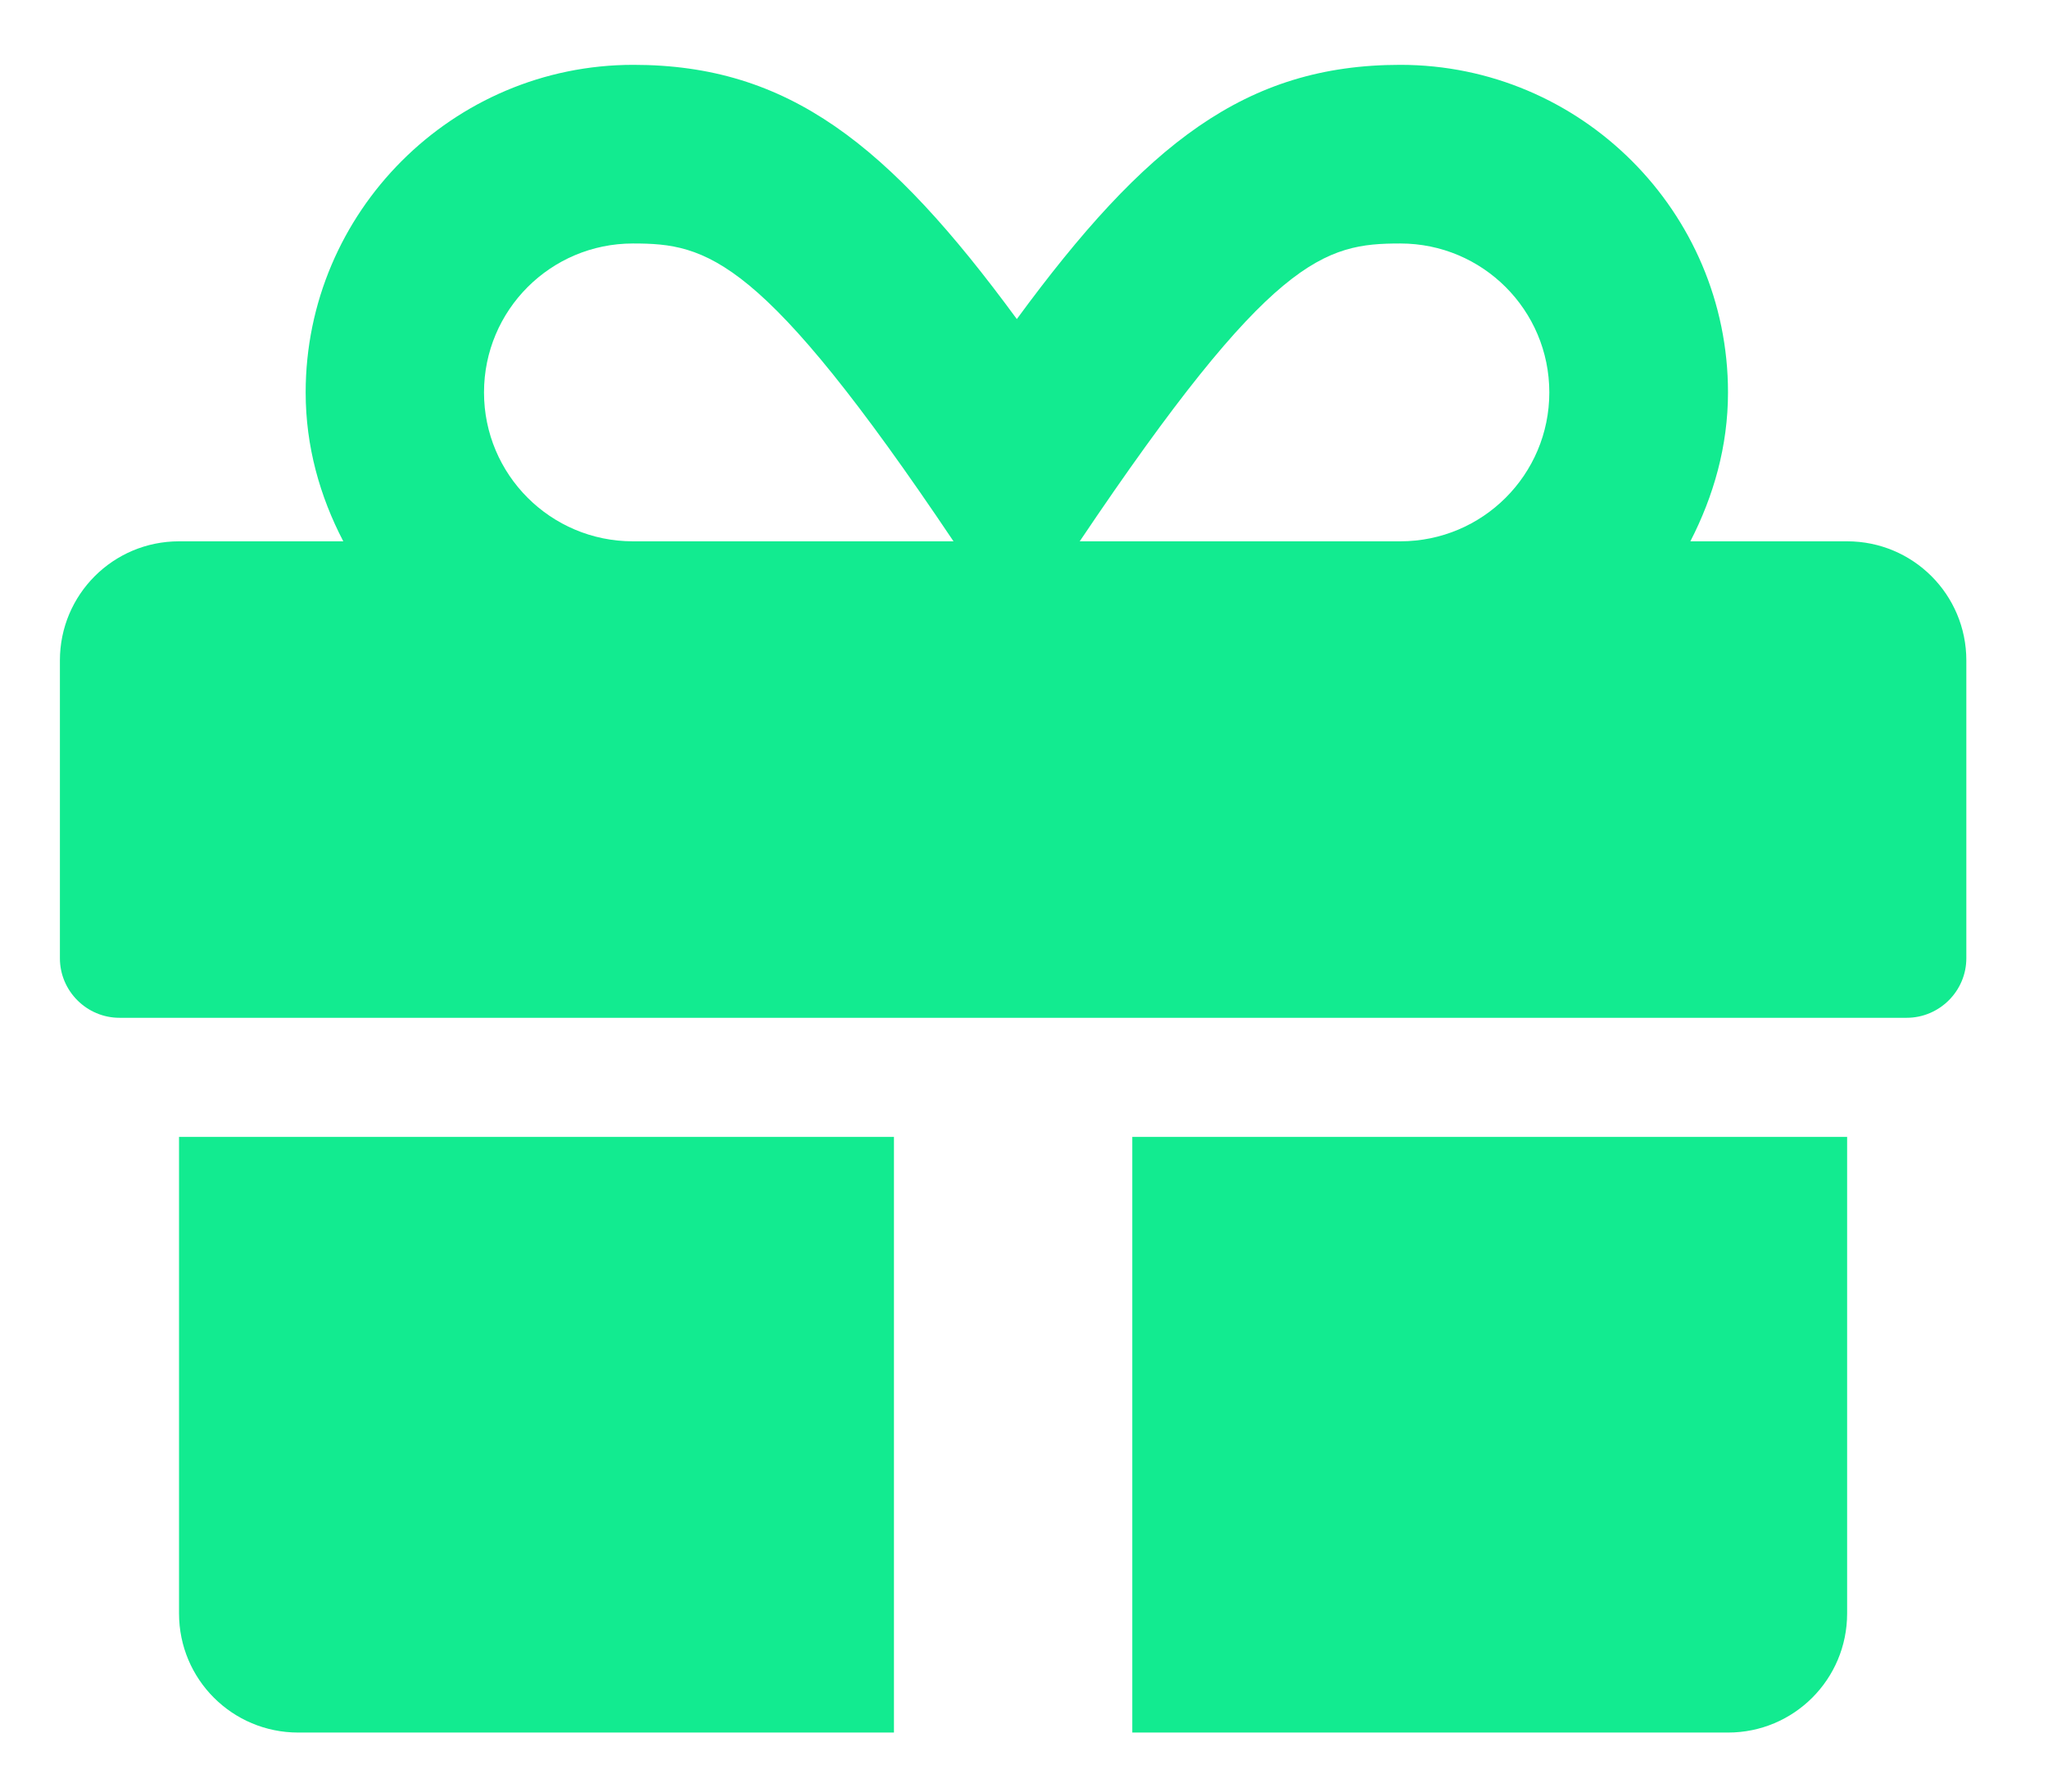 <svg width="24" height="21" viewBox="0 0 24 21" fill="none" xmlns="http://www.w3.org/2000/svg">
<path d="M2.098 18.912C2.098 19.684 2.722 20.308 3.495 20.308H10.476V13.326H2.098V18.912ZM13.269 20.308H20.25C21.022 20.308 21.646 19.684 21.646 18.912V13.326H13.269V20.308ZM21.646 6.345H19.809C20.08 5.817 20.25 5.232 20.25 4.6C20.25 2.483 18.526 0.76 16.41 0.76C14.595 0.76 13.421 1.689 11.916 3.74C10.411 1.689 9.237 0.76 7.422 0.76C5.306 0.76 3.582 2.483 3.582 4.6C3.582 5.232 3.748 5.817 4.023 6.345H2.098C1.326 6.345 0.702 6.969 0.702 7.741V11.232C0.702 11.616 1.016 11.93 1.4 11.93H22.344C22.728 11.93 23.043 11.616 23.043 11.232V7.741C23.043 6.969 22.419 6.345 21.646 6.345ZM7.417 6.345C6.453 6.345 5.672 5.564 5.672 4.6C5.672 3.635 6.453 2.854 7.417 2.854C8.286 2.854 8.927 2.998 11.174 6.345H7.417ZM16.41 6.345H12.653C14.896 3.007 15.52 2.854 16.41 2.854C17.375 2.854 18.156 3.635 18.156 4.6C18.156 5.564 17.375 6.345 16.41 6.345Z" fill="#12EB90"/>
</svg>
